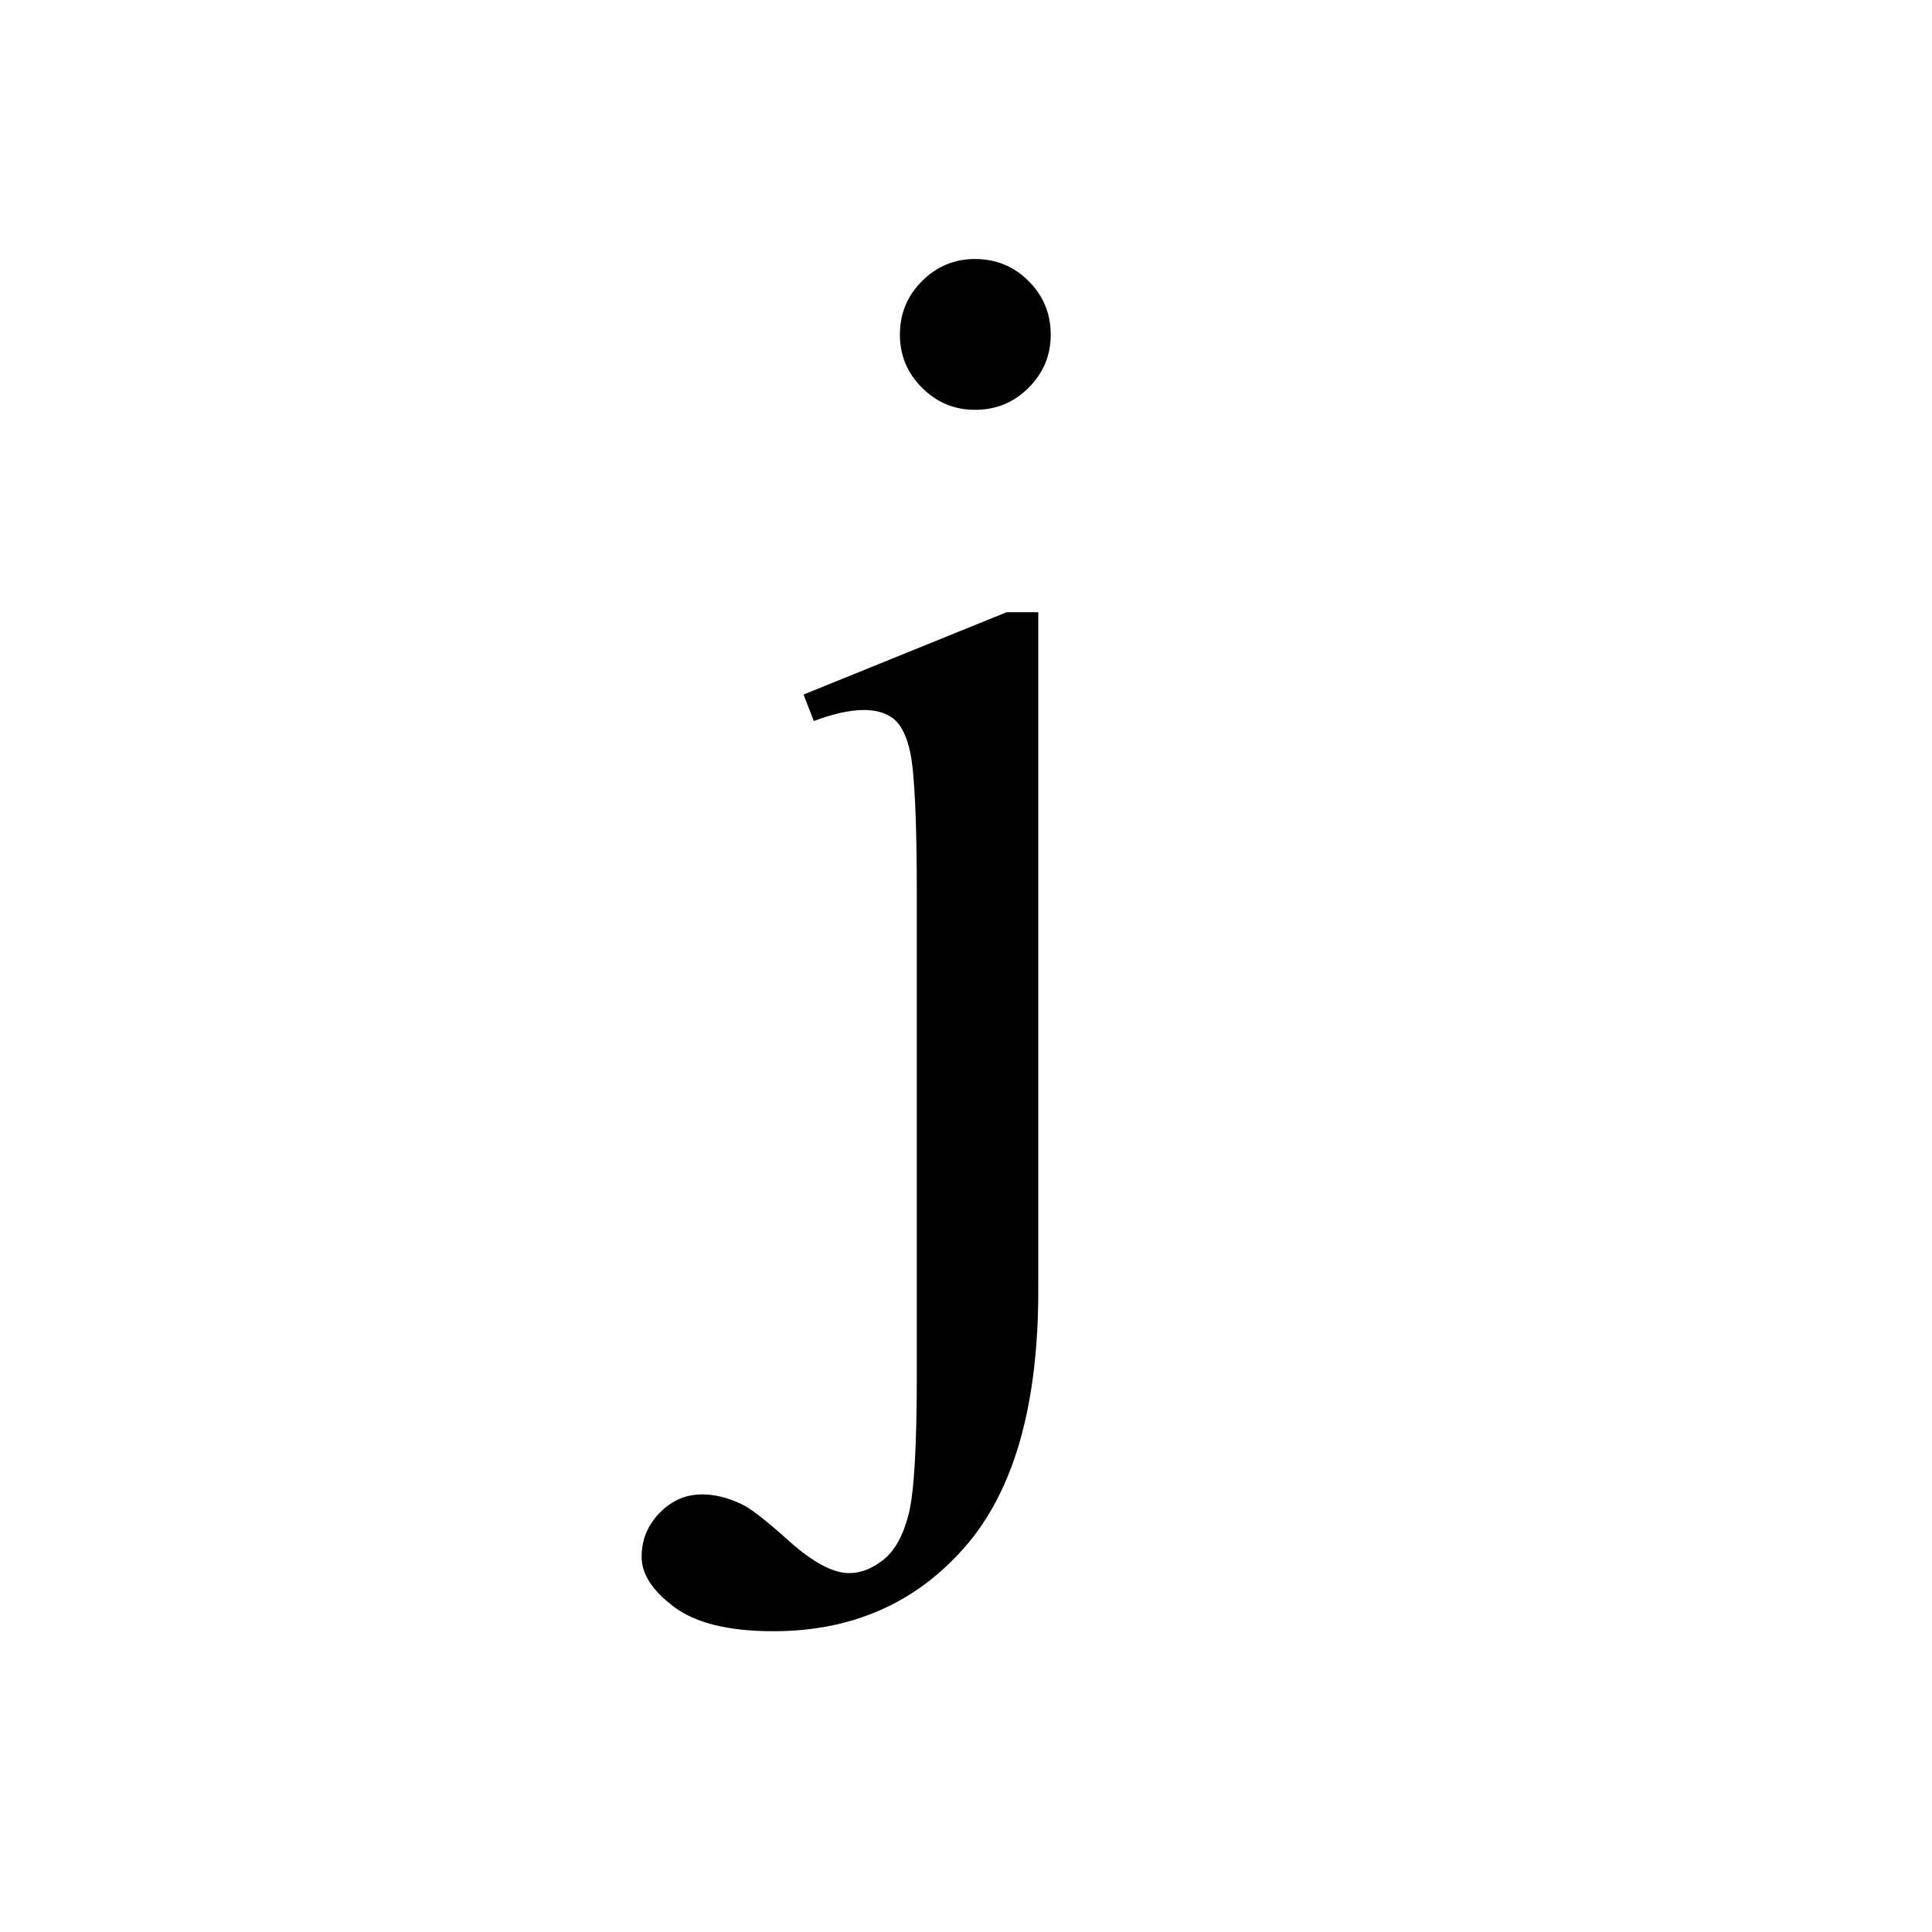 <?xml version="1.0" encoding="UTF-8"?><svg enable-background="new 0 0 250 250" height="250px" viewBox="0 0 250 250" width="250px" x="0px" xml:space="preserve" xmlns="http://www.w3.org/2000/svg" xmlns:xlink="http://www.w3.org/1999/xlink" y="0px"><defs><symbol id="1e35fb03a" overflow="visible"><path d="M28.188-135.484c2.726 0 5.039.953 6.937 2.859 1.906 1.898 2.86 4.21 2.86 6.938 0 2.667-.954 4.953-2.86 6.859-1.898 1.906-4.21 2.86-6.938 2.86-2.667 0-4.953-.954-6.859-2.86-1.906-1.906-2.86-4.192-2.86-6.86 0-2.726.954-5.039 2.86-6.937 1.906-1.906 4.192-2.86 6.86-2.86zm8.187 45.703V-2c0 14.914-3.18 25.988-9.531 33.219-6.344 7.238-14.594 10.86-24.75 10.86-5.77 0-10.051-1.048-12.844-3.142-2.8-2.093-4.203-4.25-4.203-6.468 0-2.219.781-4.125 2.344-5.719 1.554-1.586 3.375-2.375 5.468-2.375 1.649 0 3.329.41 5.047 1.234 1.086.446 3.16 2.051 6.235 4.813 3.082 2.758 5.671 4.14 7.765 4.14 1.52 0 3.008-.59 4.469-1.765 1.457-1.168 2.535-3.137 3.234-5.906.696-2.762 1.047-8.743 1.047-17.938v-62.078c0-9.582-.281-15.742-.843-18.484-.45-2.094-1.153-3.536-2.11-4.329-.95-.789-2.246-1.187-3.89-1.187-1.782 0-3.946.477-6.485 1.422L6-79.125l26.281-10.656zm0 0"/></symbol></defs><use x="97.979" xlink:href="#1e35fb03a" y="169"/></svg>